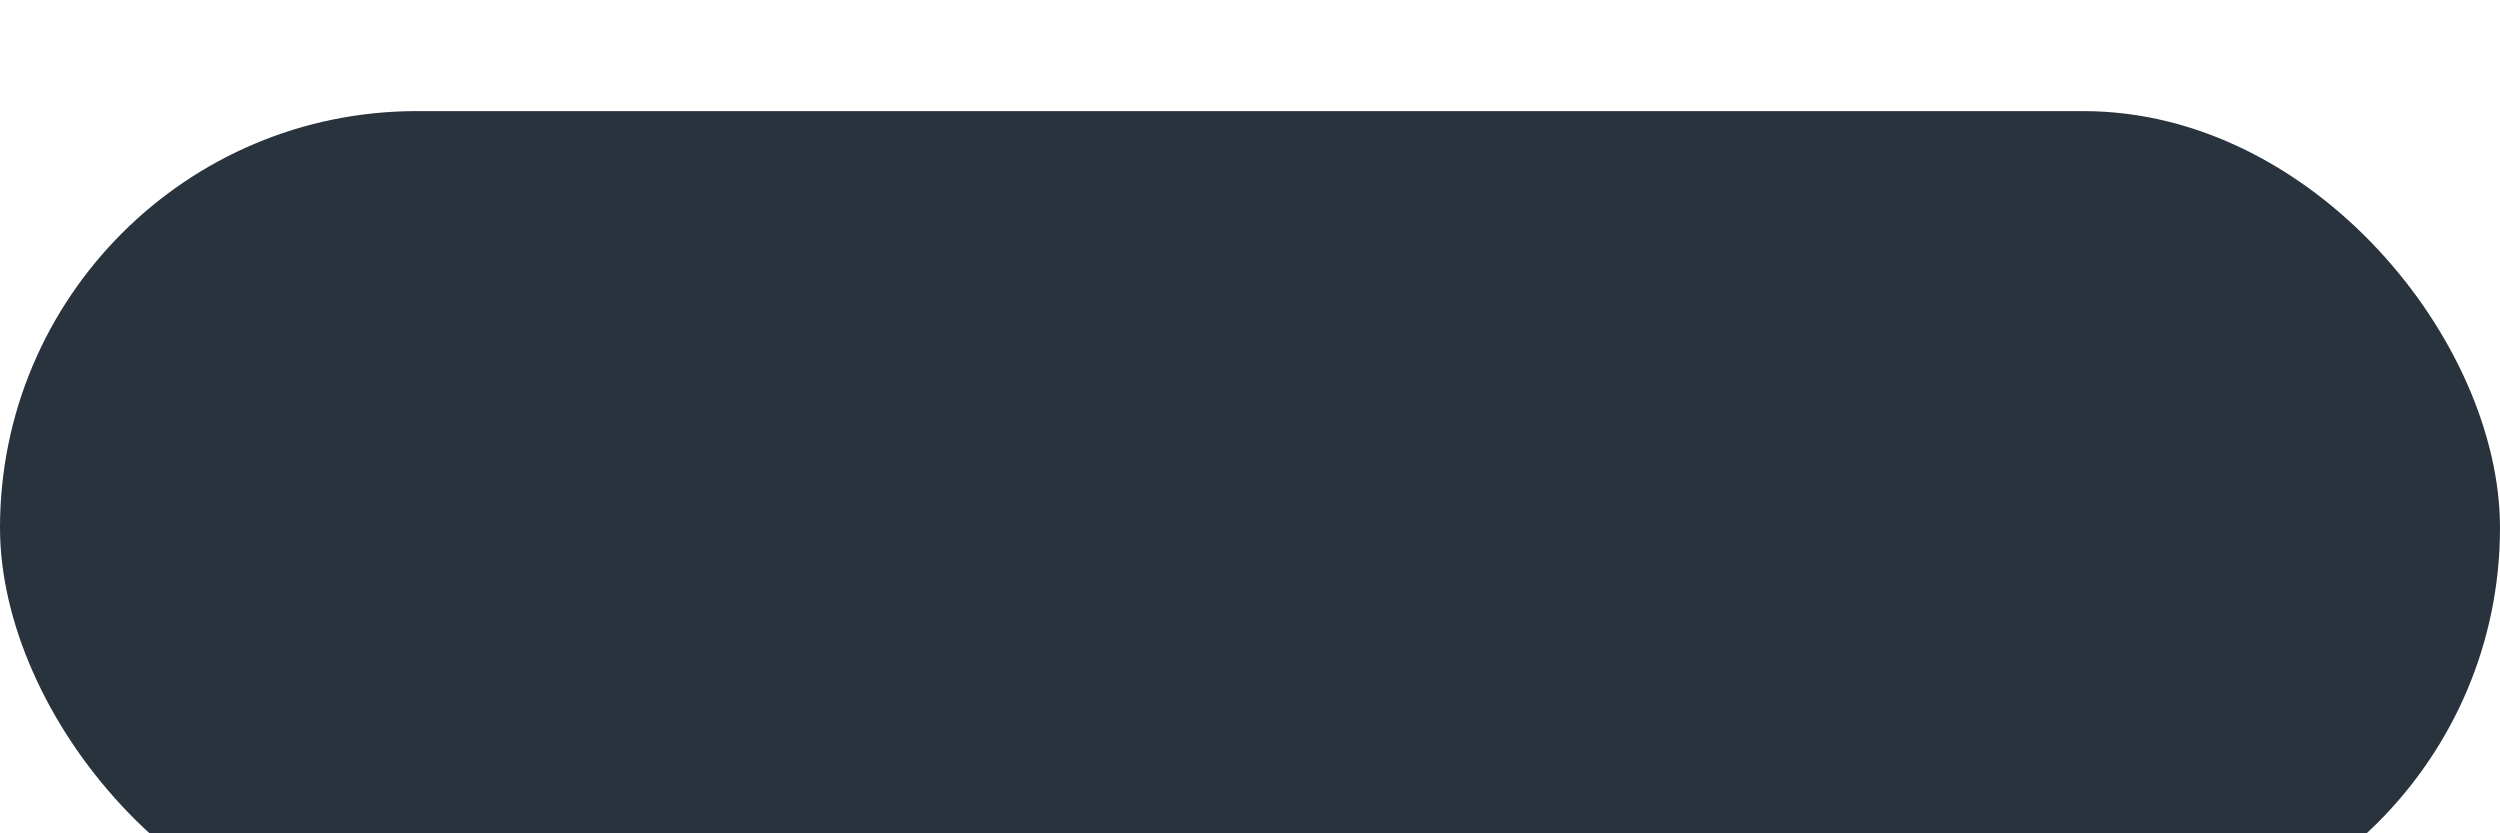 <svg width="90" height="30" viewBox="0 0 90 30" fill="none" xmlns="http://www.w3.org/2000/svg">
<g filter="url(#filter0_i_111_839)">
<rect width="90" height="30" rx="15" fill="#28333E"/>
</g>
<defs>
<filter id="filter0_i_111_839" x="0" y="0" width="90" height="33" filterUnits="userSpaceOnUse" color-interpolation-filters="sRGB">
<feFlood flood-opacity="0" result="BackgroundImageFix"/>
<feBlend mode="normal" in="SourceGraphic" in2="BackgroundImageFix" result="shape"/>
<feColorMatrix in="SourceAlpha" type="matrix" values="0 0 0 0 0 0 0 0 0 0 0 0 0 0 0 0 0 0 127 0" result="hardAlpha"/>
<feOffset dy="4"/>
<feGaussianBlur stdDeviation="1.5"/>
<feComposite in2="hardAlpha" operator="arithmetic" k2="-1" k3="1"/>
<feColorMatrix type="matrix" values="0 0 0 0 0 0 0 0 0 0 0 0 0 0 0 0 0 0 0.25 0"/>
<feBlend mode="normal" in2="shape" result="effect1_innerShadow_111_839"/>
</filter>
</defs>
</svg>
